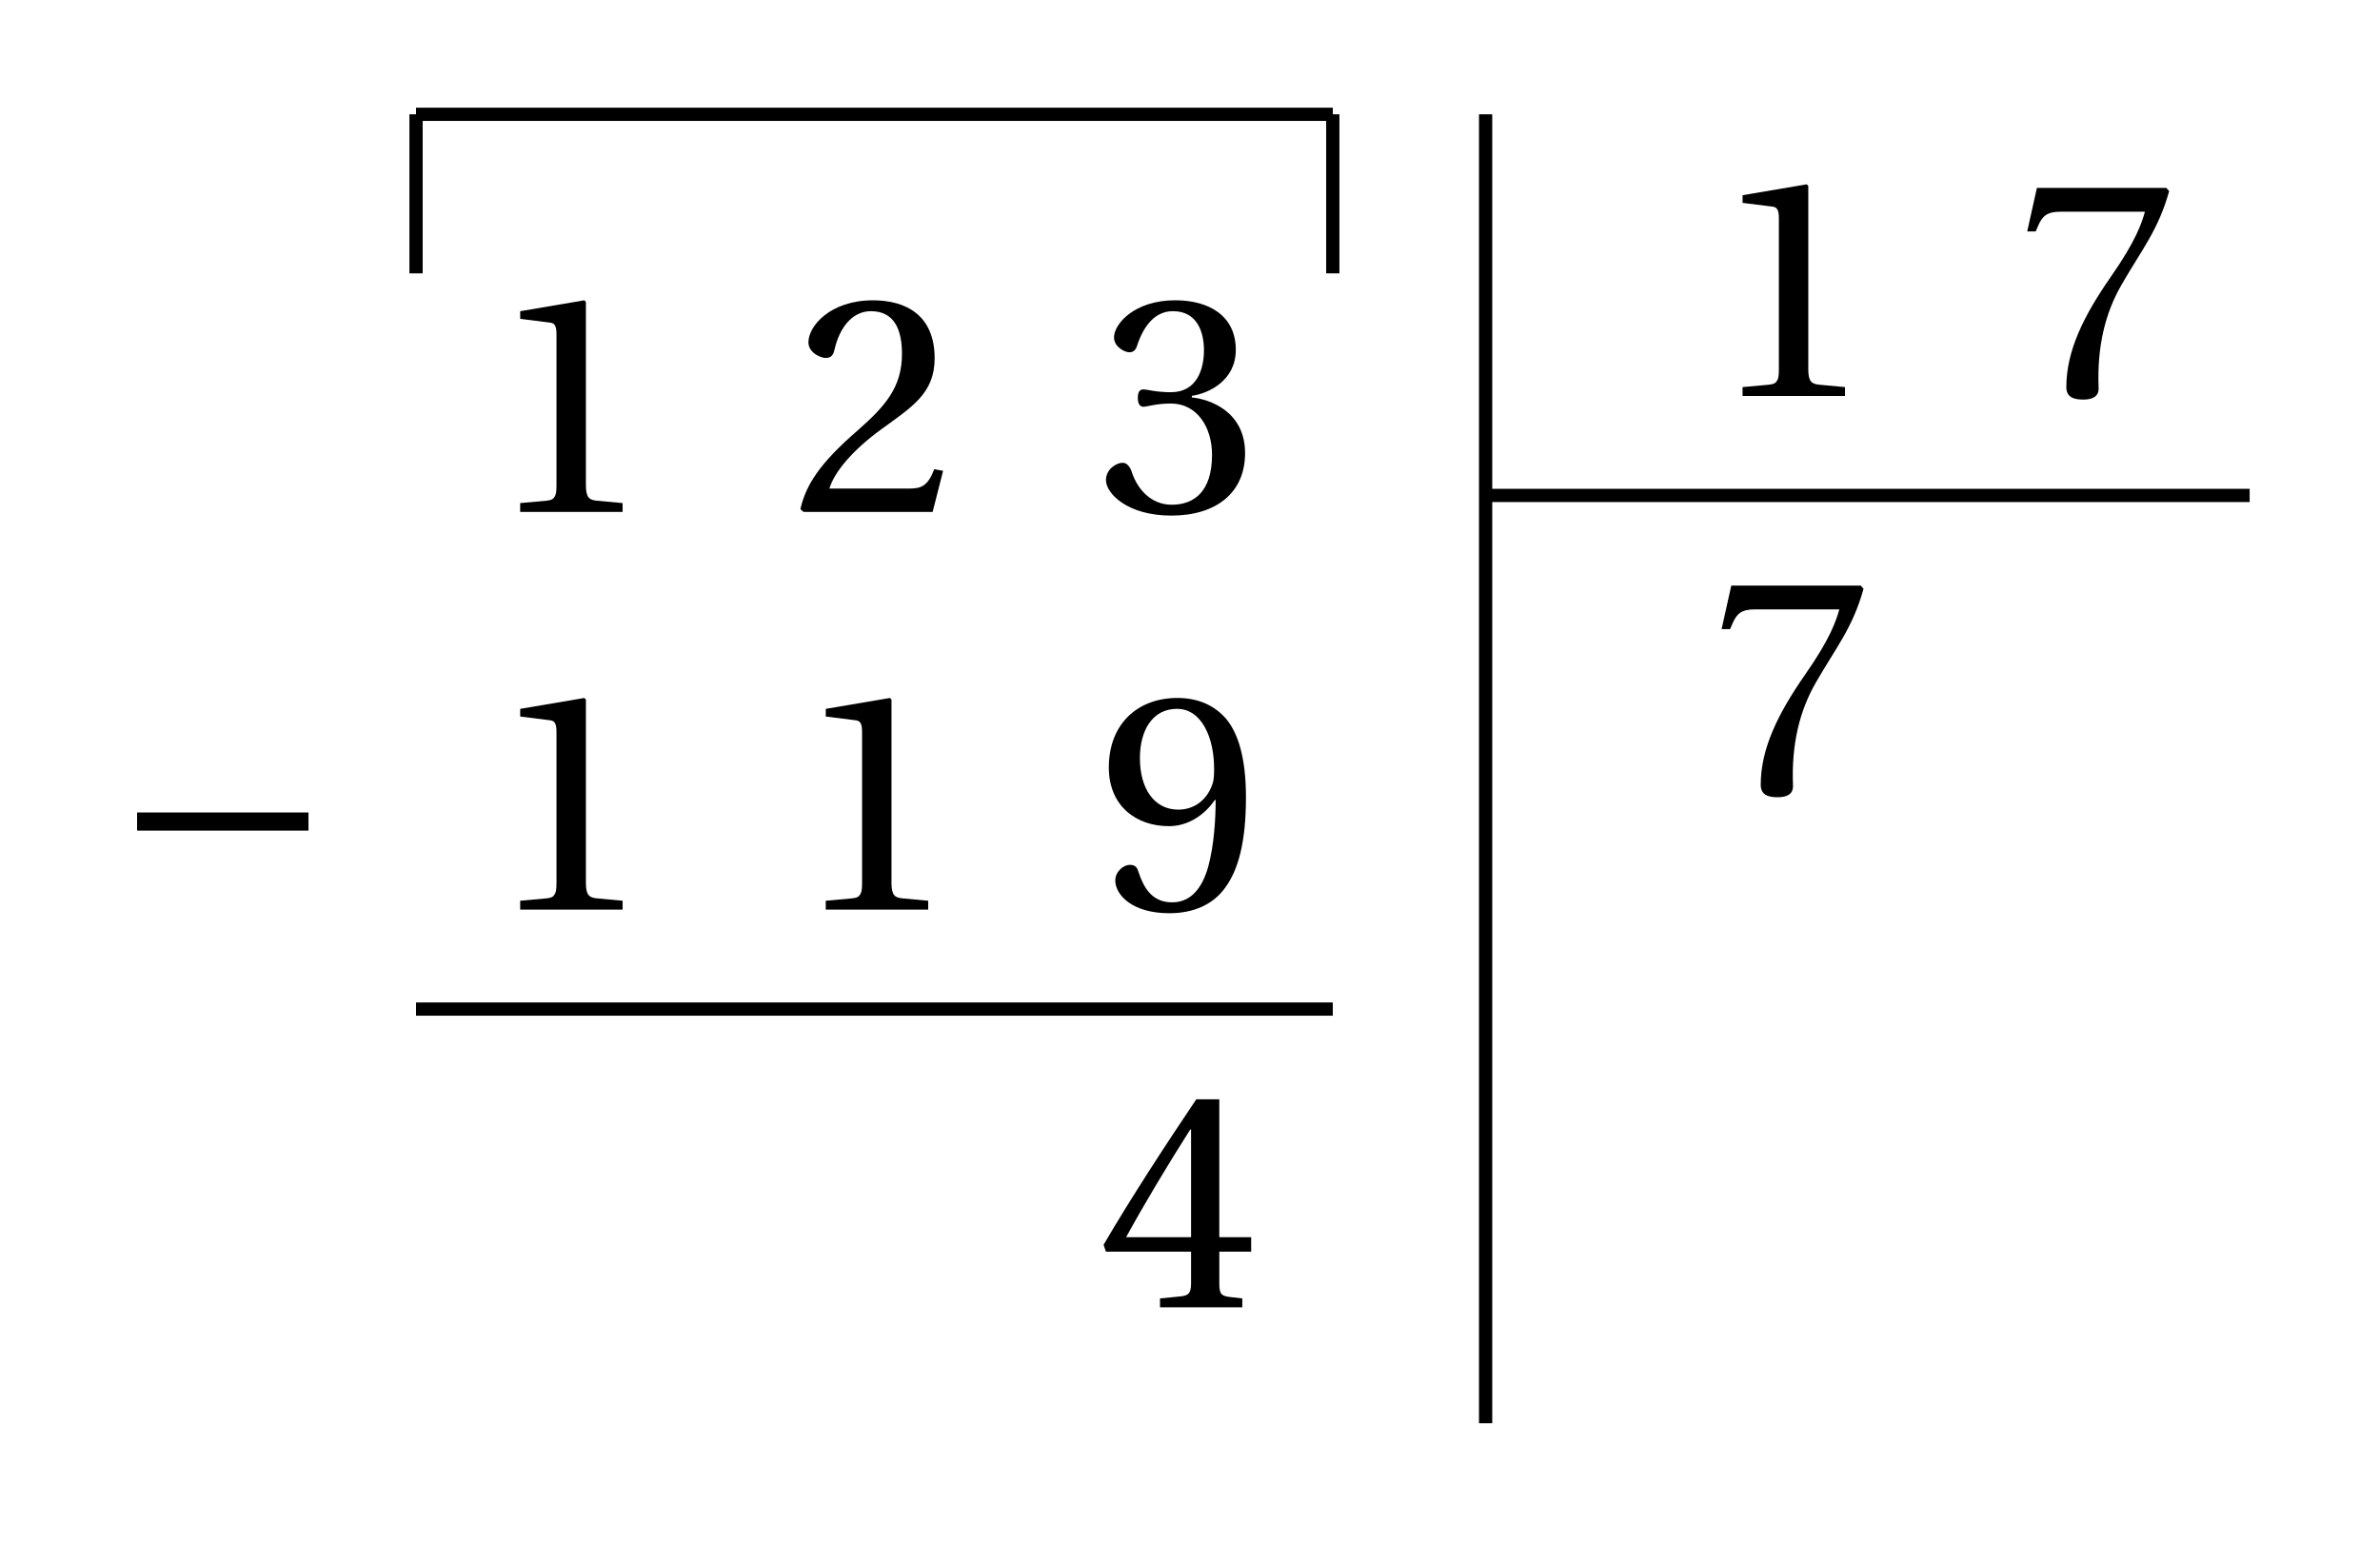 <svg xmlns="http://www.w3.org/2000/svg" xmlns:xlink="http://www.w3.org/1999/xlink" width="92.222pt" height="59.792pt" viewBox="0 0 92.222 59.792"><defs><path id="a" d="M1.312 0h3.969v-.344L4.266-.438C4-.469 3.859-.547 3.859-1.031v-7.109l-.062-.062-2.484.422v.297l1.125.141c.203.016.281.109.281.453v5.859c0 .234-.016.375-.094.469-.062.094-.172.109-.297.125L1.312-.344Zm0 0"/><path id="b" d="M.328-.109.453 0h5l.406-1.594-.344-.062c-.25.656-.5.75-.984.75H1.453c.188-.641.906-1.5 2.031-2.312 1.156-.844 2.047-1.375 2.047-2.734 0-1.672-1.109-2.25-2.391-2.25-1.656 0-2.5 1-2.5 1.625 0 .406.469.609.672.609.219 0 .297-.125.344-.344.188-.812.672-1.469 1.406-1.469.938 0 1.203.766 1.203 1.656 0 1.297-.656 2.031-1.703 2.953C1.062-1.875.547-1.047.328-.109m0 0"/><path id="c" d="M.328-1.234c0 .516.828 1.375 2.531 1.375 1.75 0 2.859-.891 2.859-2.422 0-1.625-1.391-2.094-2.062-2.156V-4.5c.656-.094 1.703-.594 1.703-1.781 0-1.328-1.047-1.922-2.344-1.922-1.594 0-2.375.922-2.375 1.438 0 .375.422.578.594.578.156 0 .25-.094.297-.25.266-.812.719-1.344 1.391-1.344.953 0 1.203.828 1.203 1.516 0 .719-.266 1.625-1.281 1.625-.578 0-.922-.109-1.062-.109-.156 0-.219.109-.219.328 0 .203.062.344.219.344.141 0 .484-.125 1.062-.125 1.016 0 1.594.922 1.594 1.984 0 1.438-.703 1.938-1.562 1.938-.797 0-1.328-.594-1.547-1.266C1.25-1.781 1.125-1.906.969-1.906c-.219 0-.641.234-.641.672m0 0"/><path id="e" d="M.438-5.516C.438-4 1.516-3.234 2.766-3.234c.734 0 1.375-.422 1.781-1.016h.031c0 .75-.062 1.734-.281 2.562-.219.797-.641 1.406-1.406 1.406-.828 0-1.125-.641-1.312-1.203-.047-.156-.125-.25-.328-.25-.234 0-.562.25-.562.609 0 .531.625 1.266 2.094 1.266.969 0 1.719-.359 2.172-1 .5-.688.797-1.75.797-3.5 0-1.5-.297-2.469-.766-3.031-.469-.547-1.125-.812-1.891-.812-1.547 0-2.656 1.016-2.656 2.688m1.203-.344c0-1.109.5-1.922 1.438-1.922.969 0 1.438 1.141 1.438 2.312 0 .203 0 .453-.078.641-.203.562-.672.953-1.312.953-.938 0-1.484-.828-1.484-1.984m0 0"/><path id="f" d="m.234-2.422.094.266H3.625v1.234c0 .406-.125.469-.422.5l-.781.078V0h3.188v-.344l-.531-.062c-.281-.047-.359-.109-.359-.516v-1.234h1.234v-.562H4.719V-8.062h-.891c-1.125 1.672-2.5 3.766-3.594 5.641m.875-.297c.719-1.312 1.562-2.719 2.484-4.172H3.625v4.172Zm0 0"/><path id="g" d="M.5-6.375h.328l.109-.25c.156-.344.328-.516.859-.516H5.062c-.125.438-.344 1.125-1.328 2.531C2.703-3.125 2.016-1.766 2.016-.344c0 .391.281.484.656.484.344 0 .609-.109.594-.453-.062-1.594.25-2.891.891-4C4.938-5.672 5.578-6.422 6-7.938l-.109-.125H.875Zm0 0"/><path id="d" d="M1.031-3.062h6.641v-.703H1.031Zm0 0"/></defs><path fill="none" stroke="#000" stroke-miterlimit="10" stroke-width=".513" d="M16.121 10.594V4.43m0 0h35.523m-0 6.164V4.43"/><use xlink:href="#a" x="18.844" y="19.84"/><use xlink:href="#b" x="30.685" y="19.84"/><use xlink:href="#c" x="42.527" y="19.84"/><use xlink:href="#d" x="4.281" y="35.251"/><path fill="none" stroke="#000" stroke-miterlimit="10" stroke-width=".513" d="M16.121 39.105h35.523"/><use xlink:href="#a" x="18.844" y="35.251"/><use xlink:href="#a" x="30.685" y="35.251"/><use xlink:href="#e" x="42.527" y="35.251"/><use xlink:href="#f" x="42.527" y="50.663"/><path fill="none" stroke="#000" stroke-miterlimit="10" stroke-width=".513" d="M57.566 55.156V4.43m0 14.77h29.605"/><use xlink:href="#a" x="66.21" y="15.345"/><use xlink:href="#g" x="78.052" y="15.345"/><use xlink:href="#g" x="66.21" y="30.756"/></svg>